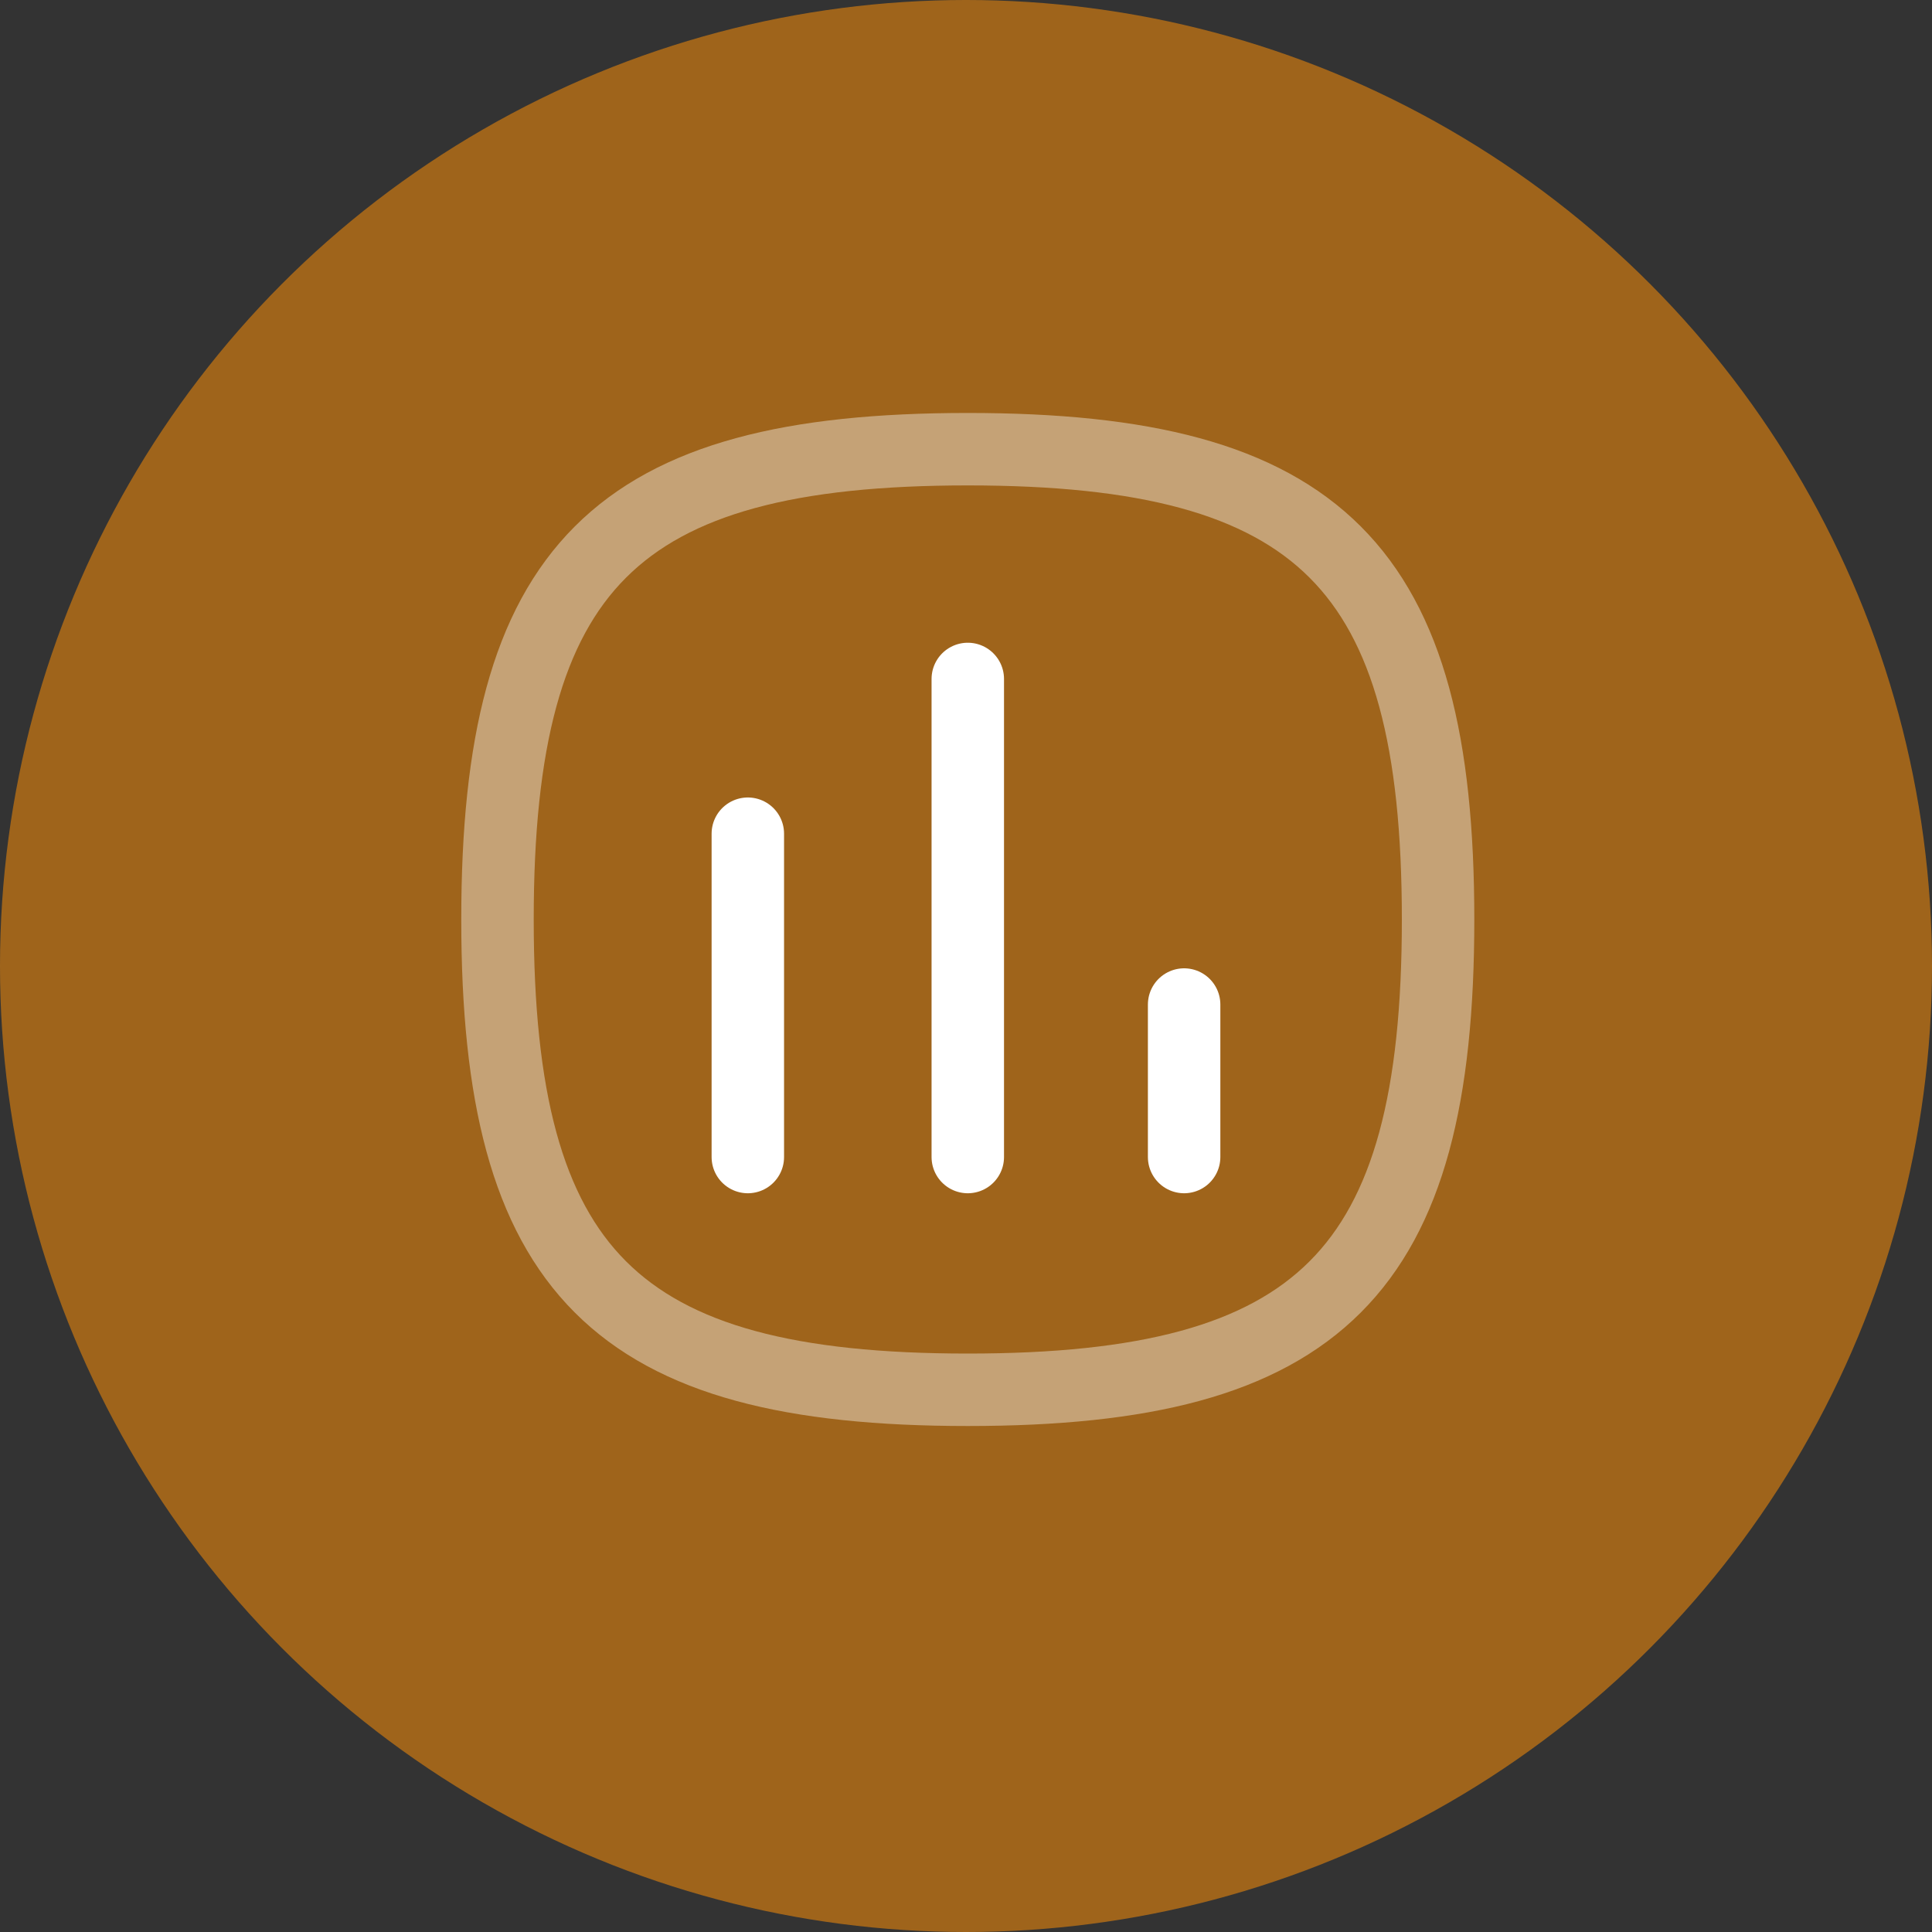 <svg width="40" height="40" viewBox="0 0 40 40" fill="none" xmlns="http://www.w3.org/2000/svg">
<rect x="0" y="0" width="40" height="40" fill="#333333" stroke="none"/>
<circle opacity="0.8" cx="20" cy="20" r="20" fill="#F58C0A" fill-opacity="0.7"/>
<path d="M15.483 17.261V23.955" stroke="white" stroke-width="1.5" stroke-linecap="round" stroke-linejoin="round"/>
<path d="M20.037 14.057V23.955" stroke="white" stroke-width="1.5" stroke-linecap="round" stroke-linejoin="round"/>
<path d="M24.516 20.798V23.955" stroke="white" stroke-width="1.5" stroke-linecap="round" stroke-linejoin="round"/>
<path opacity="0.4" fill-rule="evenodd" clip-rule="evenodd" d="M10.3 19.037C10.3 11.735 12.735 9.3 20.037 9.3C27.339 9.3 29.774 11.735 29.774 19.037C29.774 26.339 27.339 28.774 20.037 28.774C12.735 28.774 10.3 26.339 10.3 19.037Z" stroke="white" stroke-width="1.5" stroke-linecap="round" stroke-linejoin="round"/>
</svg>
